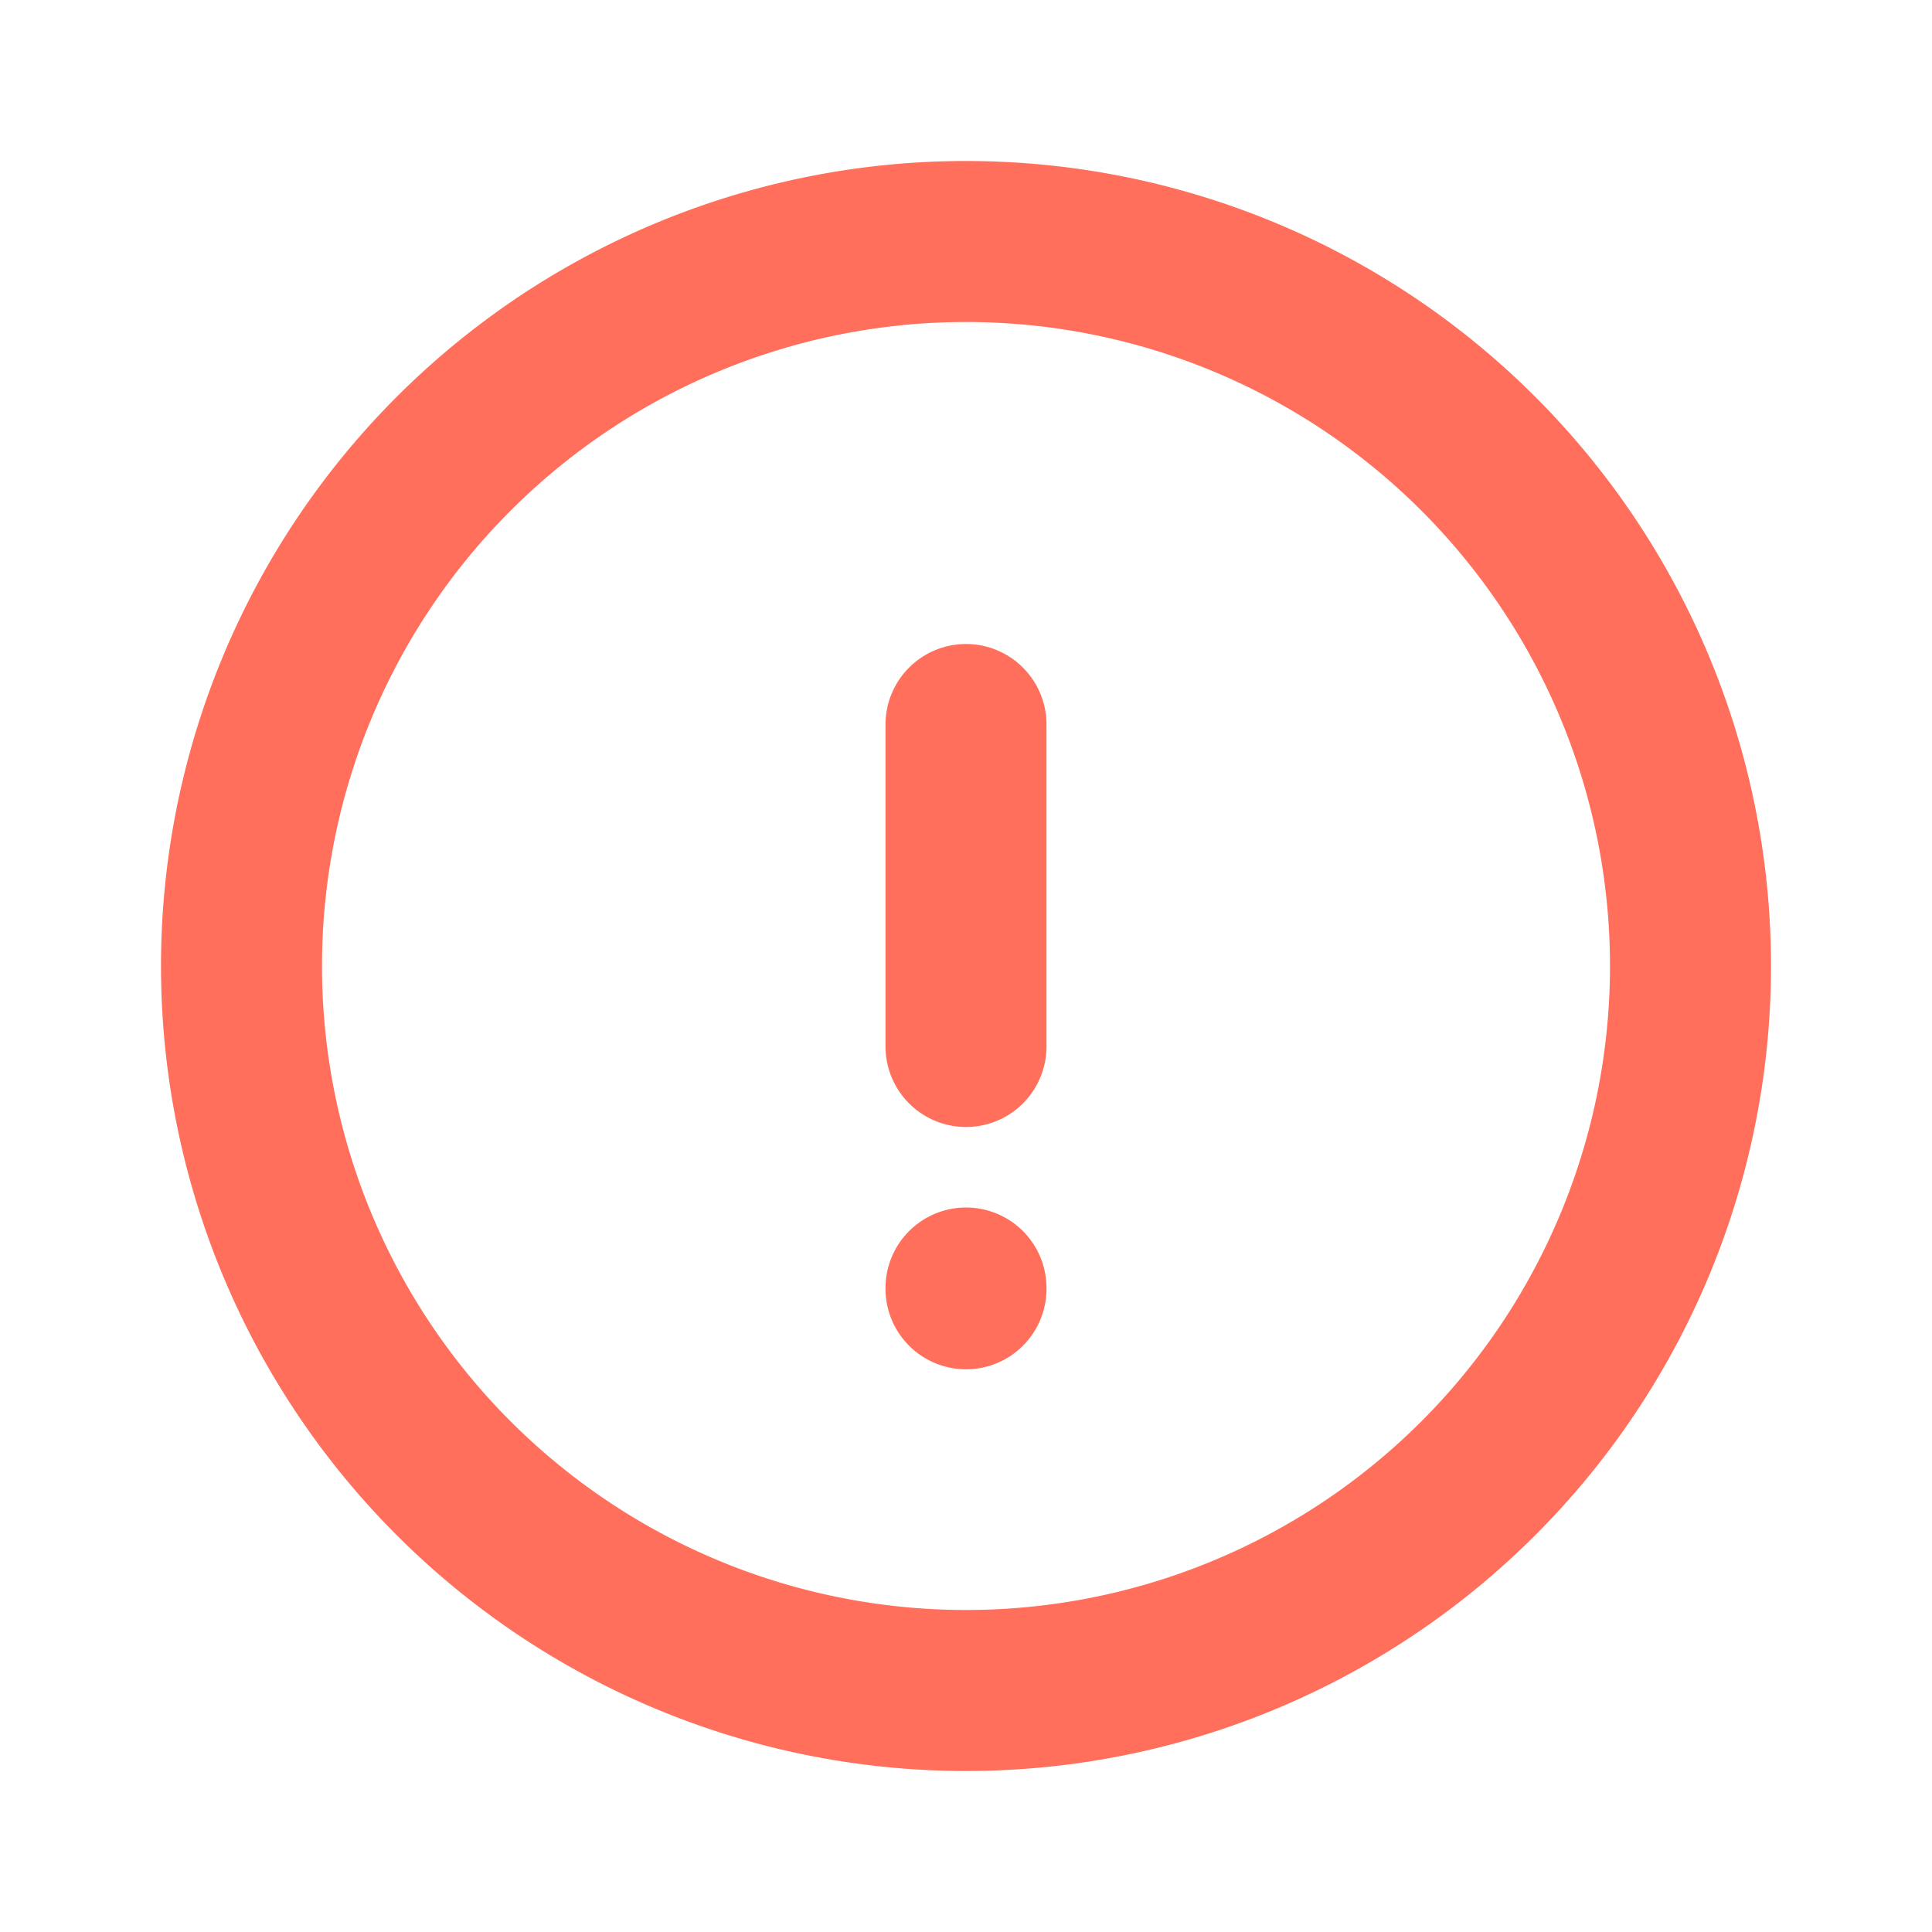 <svg  xmlns="http://www.w3.org/2000/svg"  width="24"  height="24"  viewBox="0 0 24 24"  fill="none"  stroke="#ff6f5b"  stroke-width="2"  stroke-linecap="round"  stroke-linejoin="round"  class="icon icon-tabler icons-tabler-outline icon-tabler-exclamation-circle"><path stroke="none" d="M0 0h24v24H0z" fill="none"/><path d="M12 12m-9 0a9 9 0 1 0 18 0a9 9 0 1 0 -18 0" /><path d="M12 9v4" /><path d="M12 16v.01" /></svg>